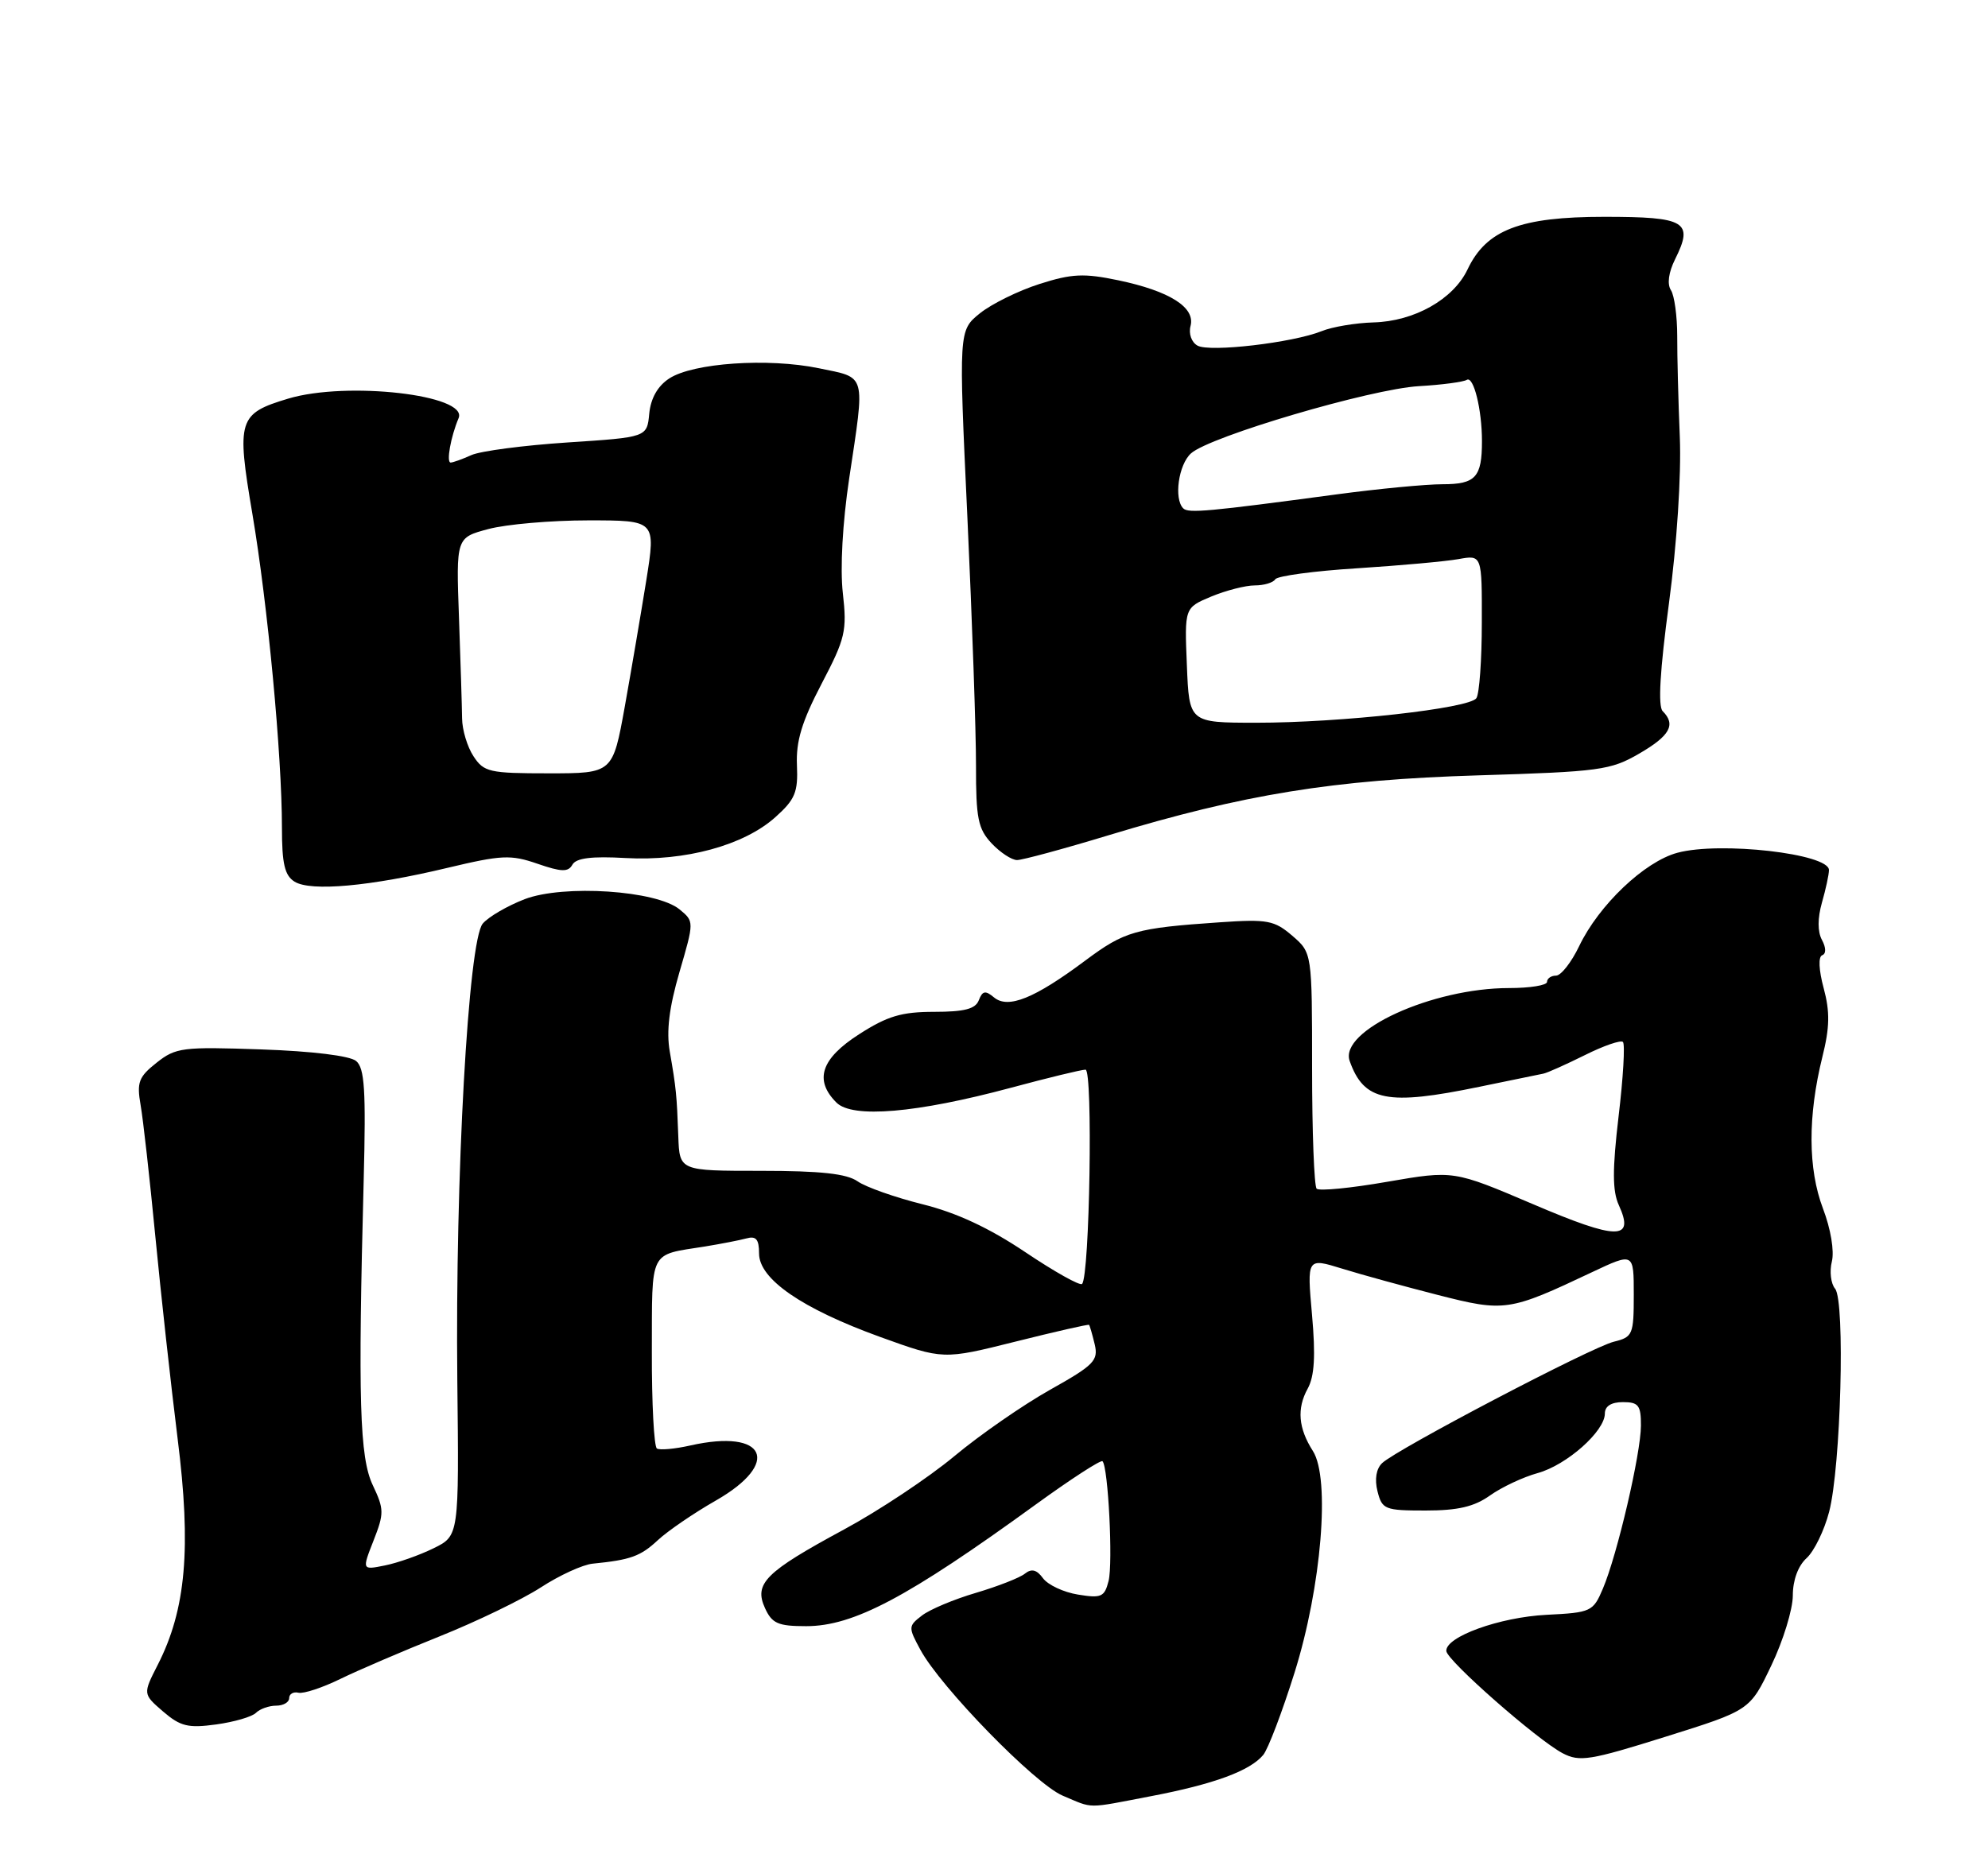 <?xml version="1.0" encoding="UTF-8" standalone="no"?>
<!DOCTYPE svg PUBLIC "-//W3C//DTD SVG 1.1//EN" "http://www.w3.org/Graphics/SVG/1.1/DTD/svg11.dtd" >
<svg xmlns="http://www.w3.org/2000/svg" xmlns:xlink="http://www.w3.org/1999/xlink" version="1.1" viewBox="0 0 275 256">
 <g >
 <path fill="currentColor"
d=" M 159.23 248.52 C 167.93 246.86 172.91 245.02 174.74 242.82 C 175.42 242.00 177.37 236.86 179.08 231.41 C 182.80 219.55 184.04 204.54 181.61 200.76 C 179.60 197.61 179.37 194.90 180.89 192.14 C 181.83 190.43 182.00 187.61 181.49 181.91 C 180.79 174.03 180.79 174.03 185.65 175.53 C 188.32 176.36 194.27 177.99 198.88 179.17 C 208.16 181.54 208.73 181.46 220.25 176.01 C 226.00 173.30 226.00 173.30 226.00 179.13 C 226.00 184.66 225.86 185.00 223.25 185.64 C 220.13 186.40 193.20 200.52 191.19 202.44 C 190.37 203.22 190.13 204.67 190.55 206.34 C 191.18 208.85 191.56 209.00 197.20 209.00 C 201.67 209.00 203.94 208.47 206.12 206.91 C 207.74 205.76 210.70 204.37 212.70 203.82 C 216.73 202.71 222.00 198.03 222.00 195.58 C 222.00 194.56 222.89 194.00 224.50 194.00 C 226.66 194.00 227.00 194.45 226.99 197.25 C 226.98 201.11 223.72 215.12 221.73 219.80 C 220.38 222.99 220.11 223.12 213.92 223.43 C 207.44 223.76 199.94 226.47 200.07 228.44 C 200.16 229.76 212.63 240.72 216.16 242.58 C 218.51 243.81 219.93 243.58 230.42 240.29 C 242.07 236.64 242.07 236.64 245.03 230.43 C 246.67 227.01 248.00 222.66 248.00 220.76 C 248.00 218.64 248.73 216.65 249.90 215.59 C 250.94 214.65 252.35 211.77 253.02 209.19 C 254.65 202.97 255.26 180.02 253.85 178.31 C 253.26 177.61 253.06 175.91 253.40 174.55 C 253.76 173.11 253.25 170.04 252.17 167.21 C 250.09 161.72 250.06 154.42 252.09 146.23 C 253.11 142.15 253.15 140.00 252.27 136.73 C 251.59 134.22 251.51 132.37 252.06 132.17 C 252.62 131.97 252.61 131.13 252.03 130.05 C 251.41 128.90 251.42 127.04 252.03 124.88 C 252.56 123.03 253.00 121.00 253.00 120.38 C 253.00 118.12 237.94 116.40 232.04 117.99 C 227.49 119.21 221.18 125.21 218.45 130.90 C 217.38 133.14 215.94 134.98 215.25 134.99 C 214.56 134.99 214.00 135.39 214.00 135.86 C 214.00 136.33 211.64 136.71 208.75 136.71 C 198.11 136.71 185.22 142.61 186.70 146.80 C 188.68 152.38 191.88 153.01 204.64 150.37 C 208.96 149.48 212.95 148.66 213.50 148.55 C 214.05 148.44 216.63 147.28 219.23 145.99 C 221.83 144.69 224.20 143.87 224.50 144.17 C 224.81 144.47 224.54 149.10 223.90 154.45 C 223.03 161.84 223.04 164.79 223.93 166.74 C 226.16 171.63 223.76 171.61 212.08 166.62 C 201.08 161.93 201.08 161.93 191.92 163.51 C 186.89 164.39 182.48 164.82 182.13 164.47 C 181.79 164.12 181.50 156.63 181.50 147.83 C 181.50 131.83 181.50 131.83 178.76 129.47 C 176.28 127.34 175.33 127.16 168.76 127.61 C 157.07 128.41 155.59 128.83 150.12 132.91 C 143.10 138.15 139.46 139.62 137.51 138.01 C 136.31 137.01 135.91 137.08 135.40 138.39 C 134.94 139.60 133.42 140.00 129.23 140.00 C 124.72 140.00 122.76 140.58 118.84 143.10 C 113.57 146.48 112.59 149.44 115.70 152.55 C 117.91 154.77 126.77 154.01 139.82 150.51 C 144.95 149.13 149.60 148.00 150.16 148.00 C 151.20 148.00 150.74 176.59 149.68 177.65 C 149.40 177.94 145.86 175.96 141.83 173.25 C 136.82 169.89 132.31 167.79 127.60 166.62 C 123.80 165.67 119.77 164.25 118.63 163.45 C 117.11 162.39 113.51 162.00 105.28 162.00 C 94.00 162.00 94.00 162.00 93.83 157.25 C 93.62 151.47 93.53 150.57 92.65 145.50 C 92.16 142.69 92.56 139.41 93.99 134.50 C 96.03 127.50 96.03 127.50 94.01 125.83 C 90.82 123.20 77.98 122.35 72.58 124.41 C 70.20 125.33 67.59 126.84 66.78 127.79 C 64.78 130.14 62.96 162.94 63.26 191.00 C 63.50 212.50 63.50 212.50 59.96 214.23 C 58.01 215.19 54.99 216.25 53.24 216.60 C 50.07 217.24 50.07 217.24 51.67 213.16 C 53.15 209.39 53.14 208.82 51.57 205.50 C 49.74 201.66 49.51 193.72 50.31 163.25 C 50.63 150.82 50.44 147.78 49.26 146.80 C 48.39 146.08 43.16 145.44 36.16 145.20 C 25.25 144.82 24.32 144.93 21.66 147.04 C 19.18 149.00 18.90 149.75 19.45 152.90 C 19.80 154.88 20.71 163.03 21.48 171.00 C 22.25 178.97 23.64 191.60 24.57 199.05 C 26.48 214.21 25.73 222.69 21.82 230.35 C 19.76 234.39 19.76 234.39 22.56 236.81 C 24.96 238.87 26.03 239.13 29.89 238.60 C 32.38 238.26 34.86 237.54 35.41 236.99 C 35.95 236.45 37.21 236.00 38.20 236.00 C 39.19 236.00 40.00 235.53 40.00 234.96 C 40.00 234.38 40.58 234.04 41.29 234.21 C 42.00 234.37 44.58 233.52 47.04 232.32 C 49.49 231.12 55.69 228.46 60.81 226.41 C 65.93 224.36 72.23 221.31 74.81 219.64 C 77.39 217.96 80.62 216.48 82.00 216.35 C 87.23 215.83 88.60 215.34 91.01 213.09 C 92.38 211.82 95.97 209.36 99.00 207.63 C 108.14 202.41 105.95 197.64 95.49 200.00 C 93.36 200.48 91.28 200.67 90.87 200.42 C 90.47 200.17 90.15 194.14 90.17 187.02 C 90.21 172.71 89.71 173.71 97.50 172.47 C 99.70 172.11 102.29 171.61 103.25 171.35 C 104.59 170.98 105.00 171.47 105.00 173.43 C 105.00 176.98 110.92 181.06 121.77 184.99 C 130.47 188.13 130.47 188.13 140.46 185.63 C 145.96 184.25 150.54 183.21 150.65 183.31 C 150.75 183.42 151.10 184.63 151.43 186.00 C 151.96 188.25 151.34 188.88 145.26 192.29 C 141.54 194.38 135.57 198.51 132.00 201.49 C 128.43 204.46 121.56 209.03 116.74 211.63 C 105.86 217.51 104.27 219.10 105.82 222.50 C 106.79 224.63 107.63 225.00 111.51 225.00 C 118.07 225.00 125.53 221.05 143.30 208.15 C 148.14 204.64 152.29 201.95 152.51 202.18 C 153.30 202.97 153.97 216.27 153.35 218.74 C 152.79 220.96 152.35 221.16 149.12 220.63 C 147.13 220.31 144.96 219.29 144.28 218.37 C 143.41 217.18 142.70 217.00 141.78 217.73 C 141.08 218.30 138.03 219.49 135.00 220.39 C 131.97 221.28 128.61 222.69 127.53 223.53 C 125.63 224.99 125.63 225.15 127.32 228.27 C 130.12 233.45 143.18 246.84 147.00 248.45 C 151.33 250.27 150.11 250.27 159.23 248.52 Z  M 61.89 120.08 C 69.40 118.29 70.65 118.23 74.35 119.51 C 77.68 120.66 78.60 120.68 79.18 119.64 C 79.69 118.72 81.84 118.45 86.55 118.72 C 94.78 119.18 102.89 116.97 107.24 113.08 C 109.99 110.62 110.41 109.62 110.24 105.86 C 110.10 102.55 110.92 99.84 113.64 94.63 C 116.94 88.33 117.18 87.30 116.59 82.07 C 116.20 78.64 116.55 72.32 117.47 66.19 C 119.68 51.46 119.92 52.33 113.27 50.95 C 106.26 49.50 95.86 50.21 92.57 52.37 C 90.98 53.41 90.02 55.10 89.81 57.23 C 89.50 60.50 89.50 60.50 78.50 61.22 C 72.45 61.62 66.47 62.40 65.20 62.97 C 63.94 63.54 62.65 64.00 62.34 64.00 C 61.71 64.00 62.35 60.43 63.44 57.85 C 64.79 54.64 48.00 52.72 39.88 55.15 C 32.96 57.23 32.70 58.05 34.91 71.09 C 37.03 83.61 39.00 104.49 39.00 114.50 C 39.00 119.52 39.38 121.14 40.75 121.99 C 42.99 123.38 51.21 122.64 61.89 120.08 Z  M 153.34 115.57 C 172.08 109.89 184.43 107.89 204.50 107.28 C 221.29 106.77 222.79 106.57 226.75 104.27 C 231.01 101.80 231.86 100.26 230.00 98.40 C 229.33 97.73 229.62 92.76 230.87 83.45 C 231.97 75.20 232.58 65.82 232.37 60.50 C 232.16 55.55 232.00 49.25 232.01 46.50 C 232.01 43.75 231.62 40.89 231.14 40.15 C 230.59 39.31 230.81 37.69 231.72 35.86 C 234.31 30.66 233.21 30.00 221.92 30.00 C 210.27 30.00 205.60 31.80 203.00 37.29 C 201.04 41.41 195.64 44.46 190.00 44.61 C 187.53 44.68 184.29 45.22 182.82 45.82 C 178.84 47.42 167.33 48.77 165.65 47.82 C 164.82 47.36 164.40 46.17 164.69 45.09 C 165.36 42.52 161.79 40.27 154.69 38.78 C 149.94 37.79 148.28 37.86 143.80 39.29 C 140.88 40.22 137.17 42.05 135.55 43.35 C 132.61 45.73 132.61 45.73 133.82 71.61 C 134.48 85.85 135.02 101.30 135.01 105.94 C 135.00 113.23 135.29 114.68 137.17 116.69 C 138.37 117.96 139.95 119.00 140.69 119.00 C 141.42 119.00 147.12 117.46 153.34 115.57 Z  M 65.50 104.64 C 64.64 103.34 63.93 100.97 63.92 99.39 C 63.90 97.80 63.71 91.53 63.49 85.45 C 63.09 74.39 63.09 74.39 67.56 73.20 C 70.02 72.54 76.23 72.00 81.38 72.00 C 90.72 72.00 90.72 72.00 89.41 80.25 C 88.68 84.79 87.34 92.66 86.43 97.75 C 84.76 107.00 84.76 107.00 75.90 107.00 C 67.69 107.00 66.93 106.83 65.50 104.64 Z  M 164.18 92.04 C 163.85 84.09 163.85 84.09 167.55 82.54 C 169.58 81.70 172.29 81.00 173.56 81.00 C 174.84 81.00 176.12 80.62 176.41 80.15 C 176.69 79.69 181.78 79.00 187.72 78.63 C 193.65 78.25 199.96 77.68 201.75 77.36 C 205.00 76.77 205.00 76.77 204.98 86.14 C 204.98 91.29 204.64 95.99 204.23 96.60 C 203.28 98.02 185.50 100.00 173.71 100.00 C 164.50 99.99 164.50 99.99 164.18 92.04 Z  M 163.68 70.34 C 162.36 69.02 163.02 64.29 164.75 62.73 C 167.34 60.39 189.61 53.82 196.27 53.43 C 199.44 53.25 202.43 52.85 202.90 52.56 C 203.84 51.98 205.00 56.65 205.00 61.04 C 205.00 66.03 204.12 67.00 199.57 67.00 C 197.25 67.00 190.66 67.63 184.92 68.40 C 167.13 70.79 164.38 71.04 163.68 70.34 Z "/>
</g>
</svg>